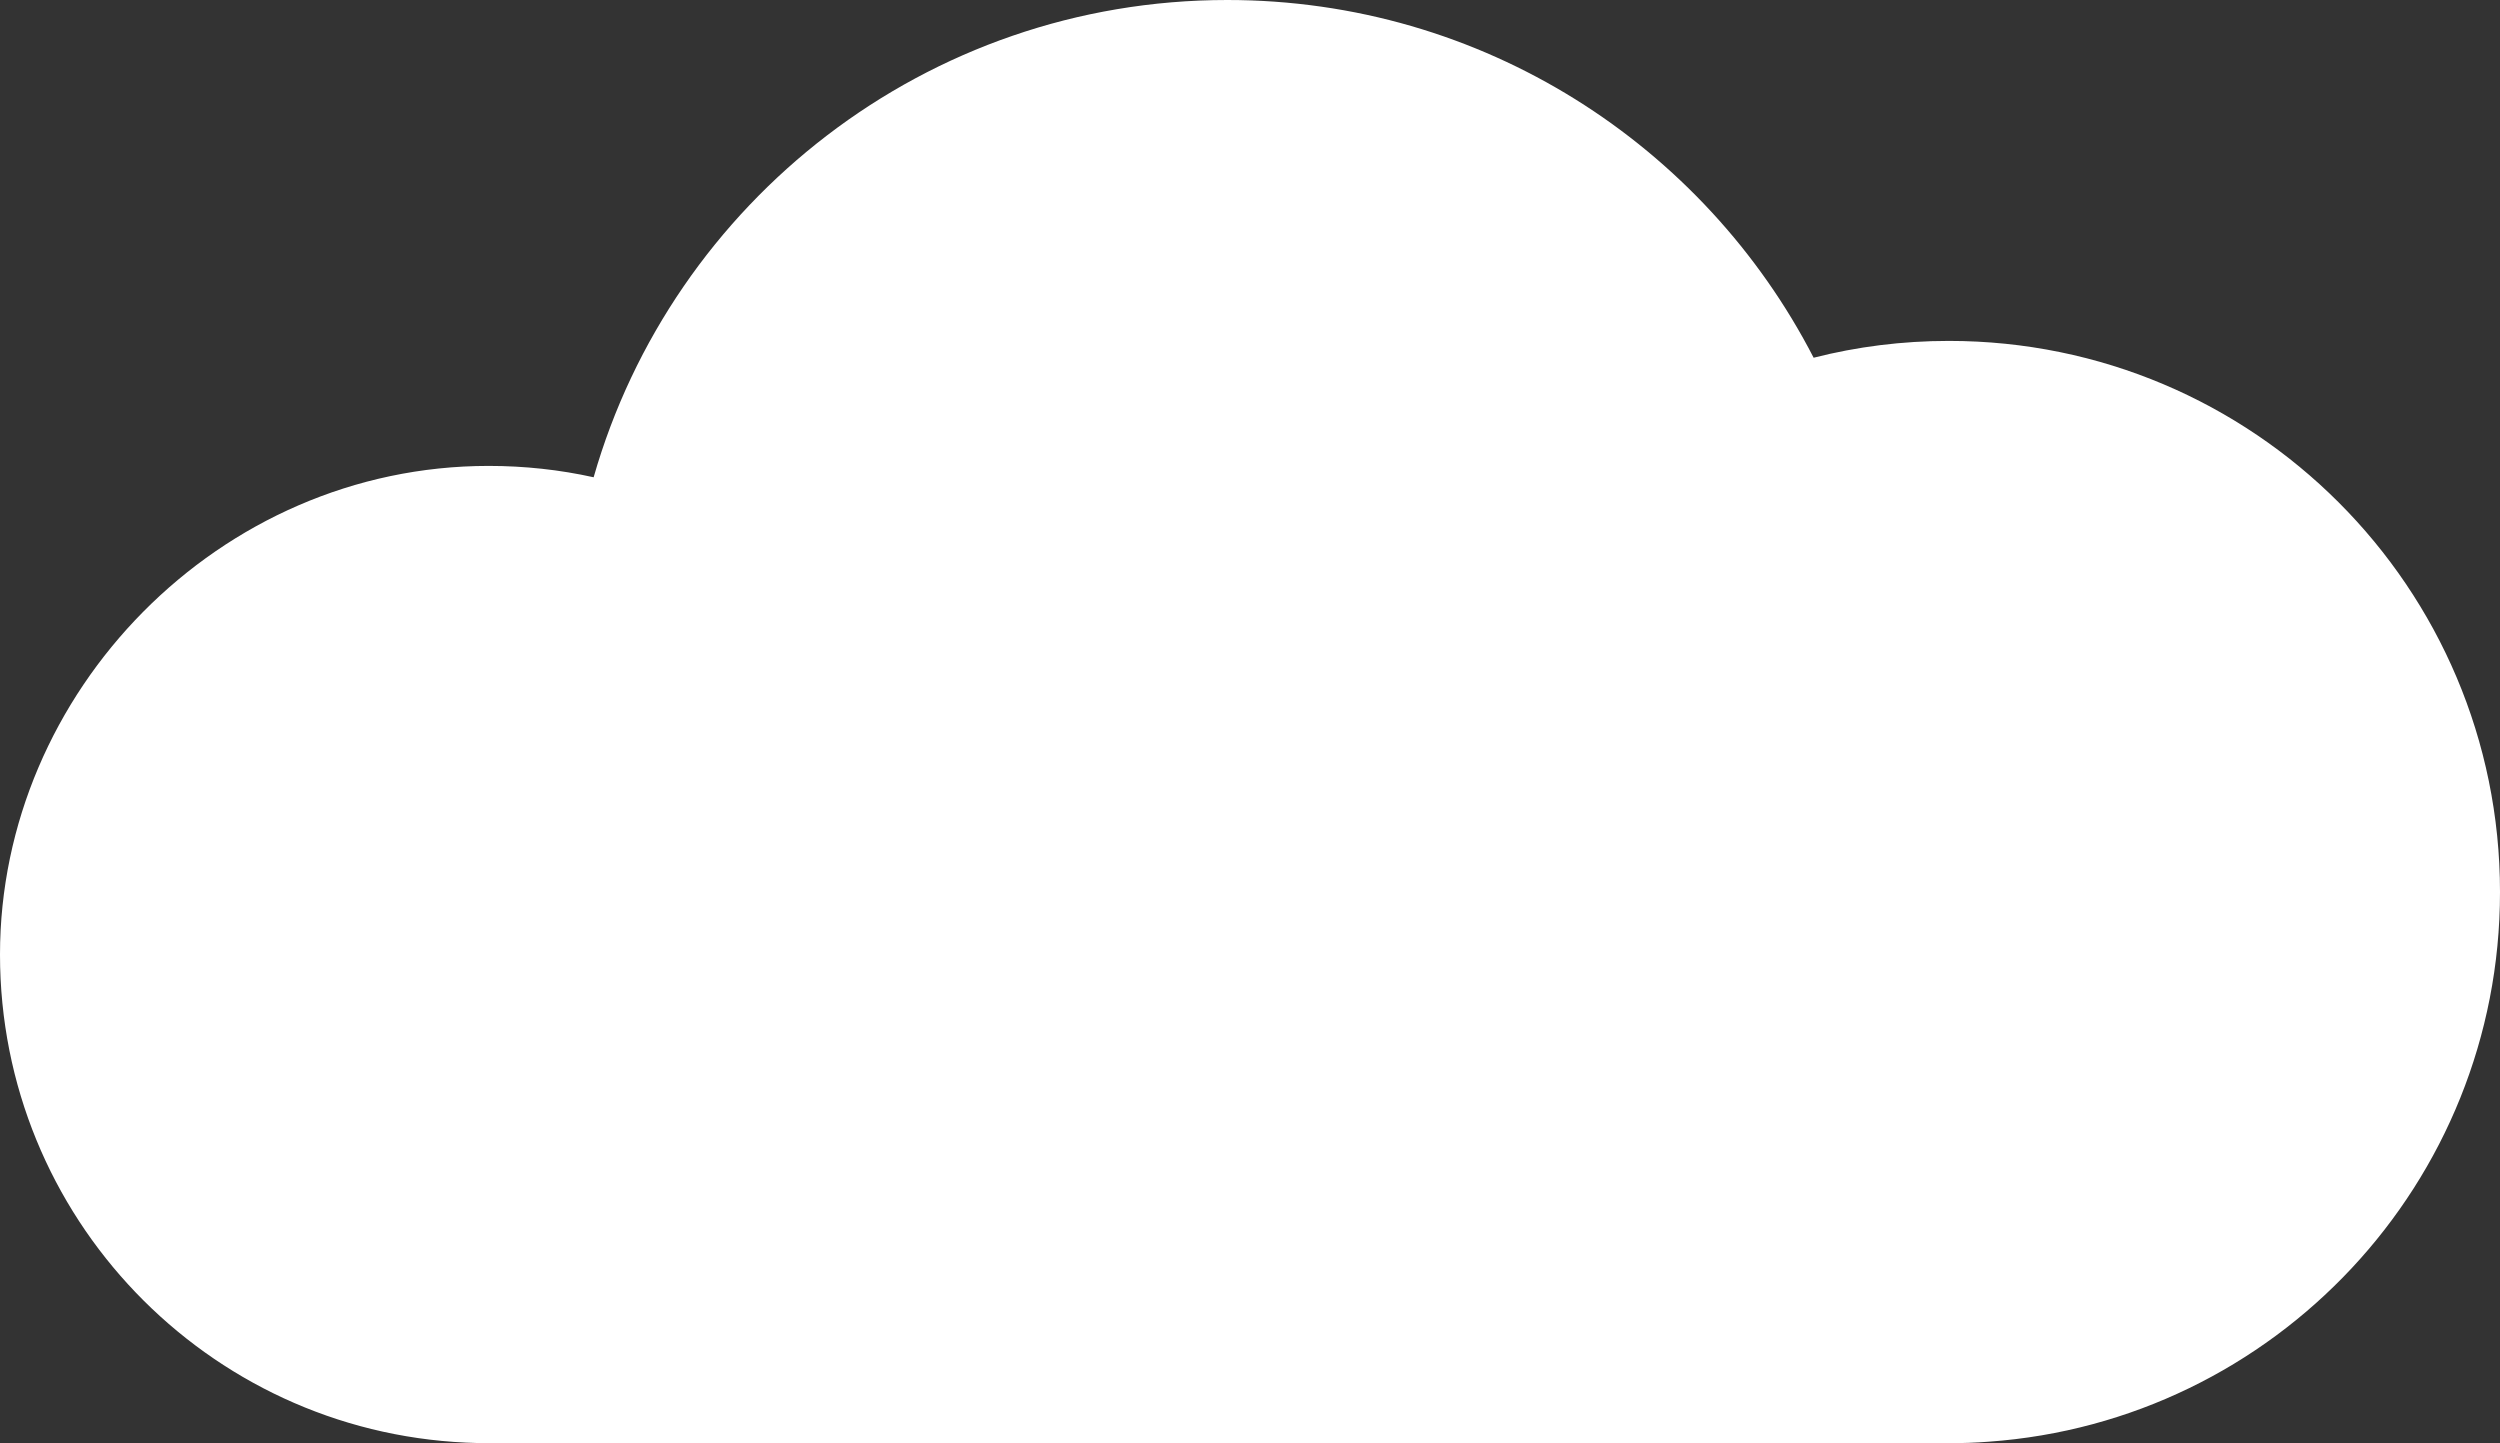 <?xml version="1.0" encoding="UTF-8"?><svg id="Layer_2" xmlns="http://www.w3.org/2000/svg" viewBox="0 0 220 127"><rect x="0" y="0" width="220" height="127" fill="#333333" stroke="none"/><defs><style>.cls-1{fill:#fff;}</style></defs><g id="Layer_47"><path class="cls-1" d="M220,78.5c0,25.61-19.84,46.58-45,48.37-1.15,.09-2.32,.13-3.5,.13H43c-.67,0-1.34-.02-2-.05C18.18,125.91,0,107.08,0,84S19.25,41,43,41c3.17,0,6.27,.34,9.24,1C59.18,17.75,81.52,0,108,0c22.48,0,41.97,12.79,51.6,31.48,3.8-.97,7.79-1.48,11.9-1.48,26.79,0,48.5,21.71,48.5,48.5Z"/></g></svg>